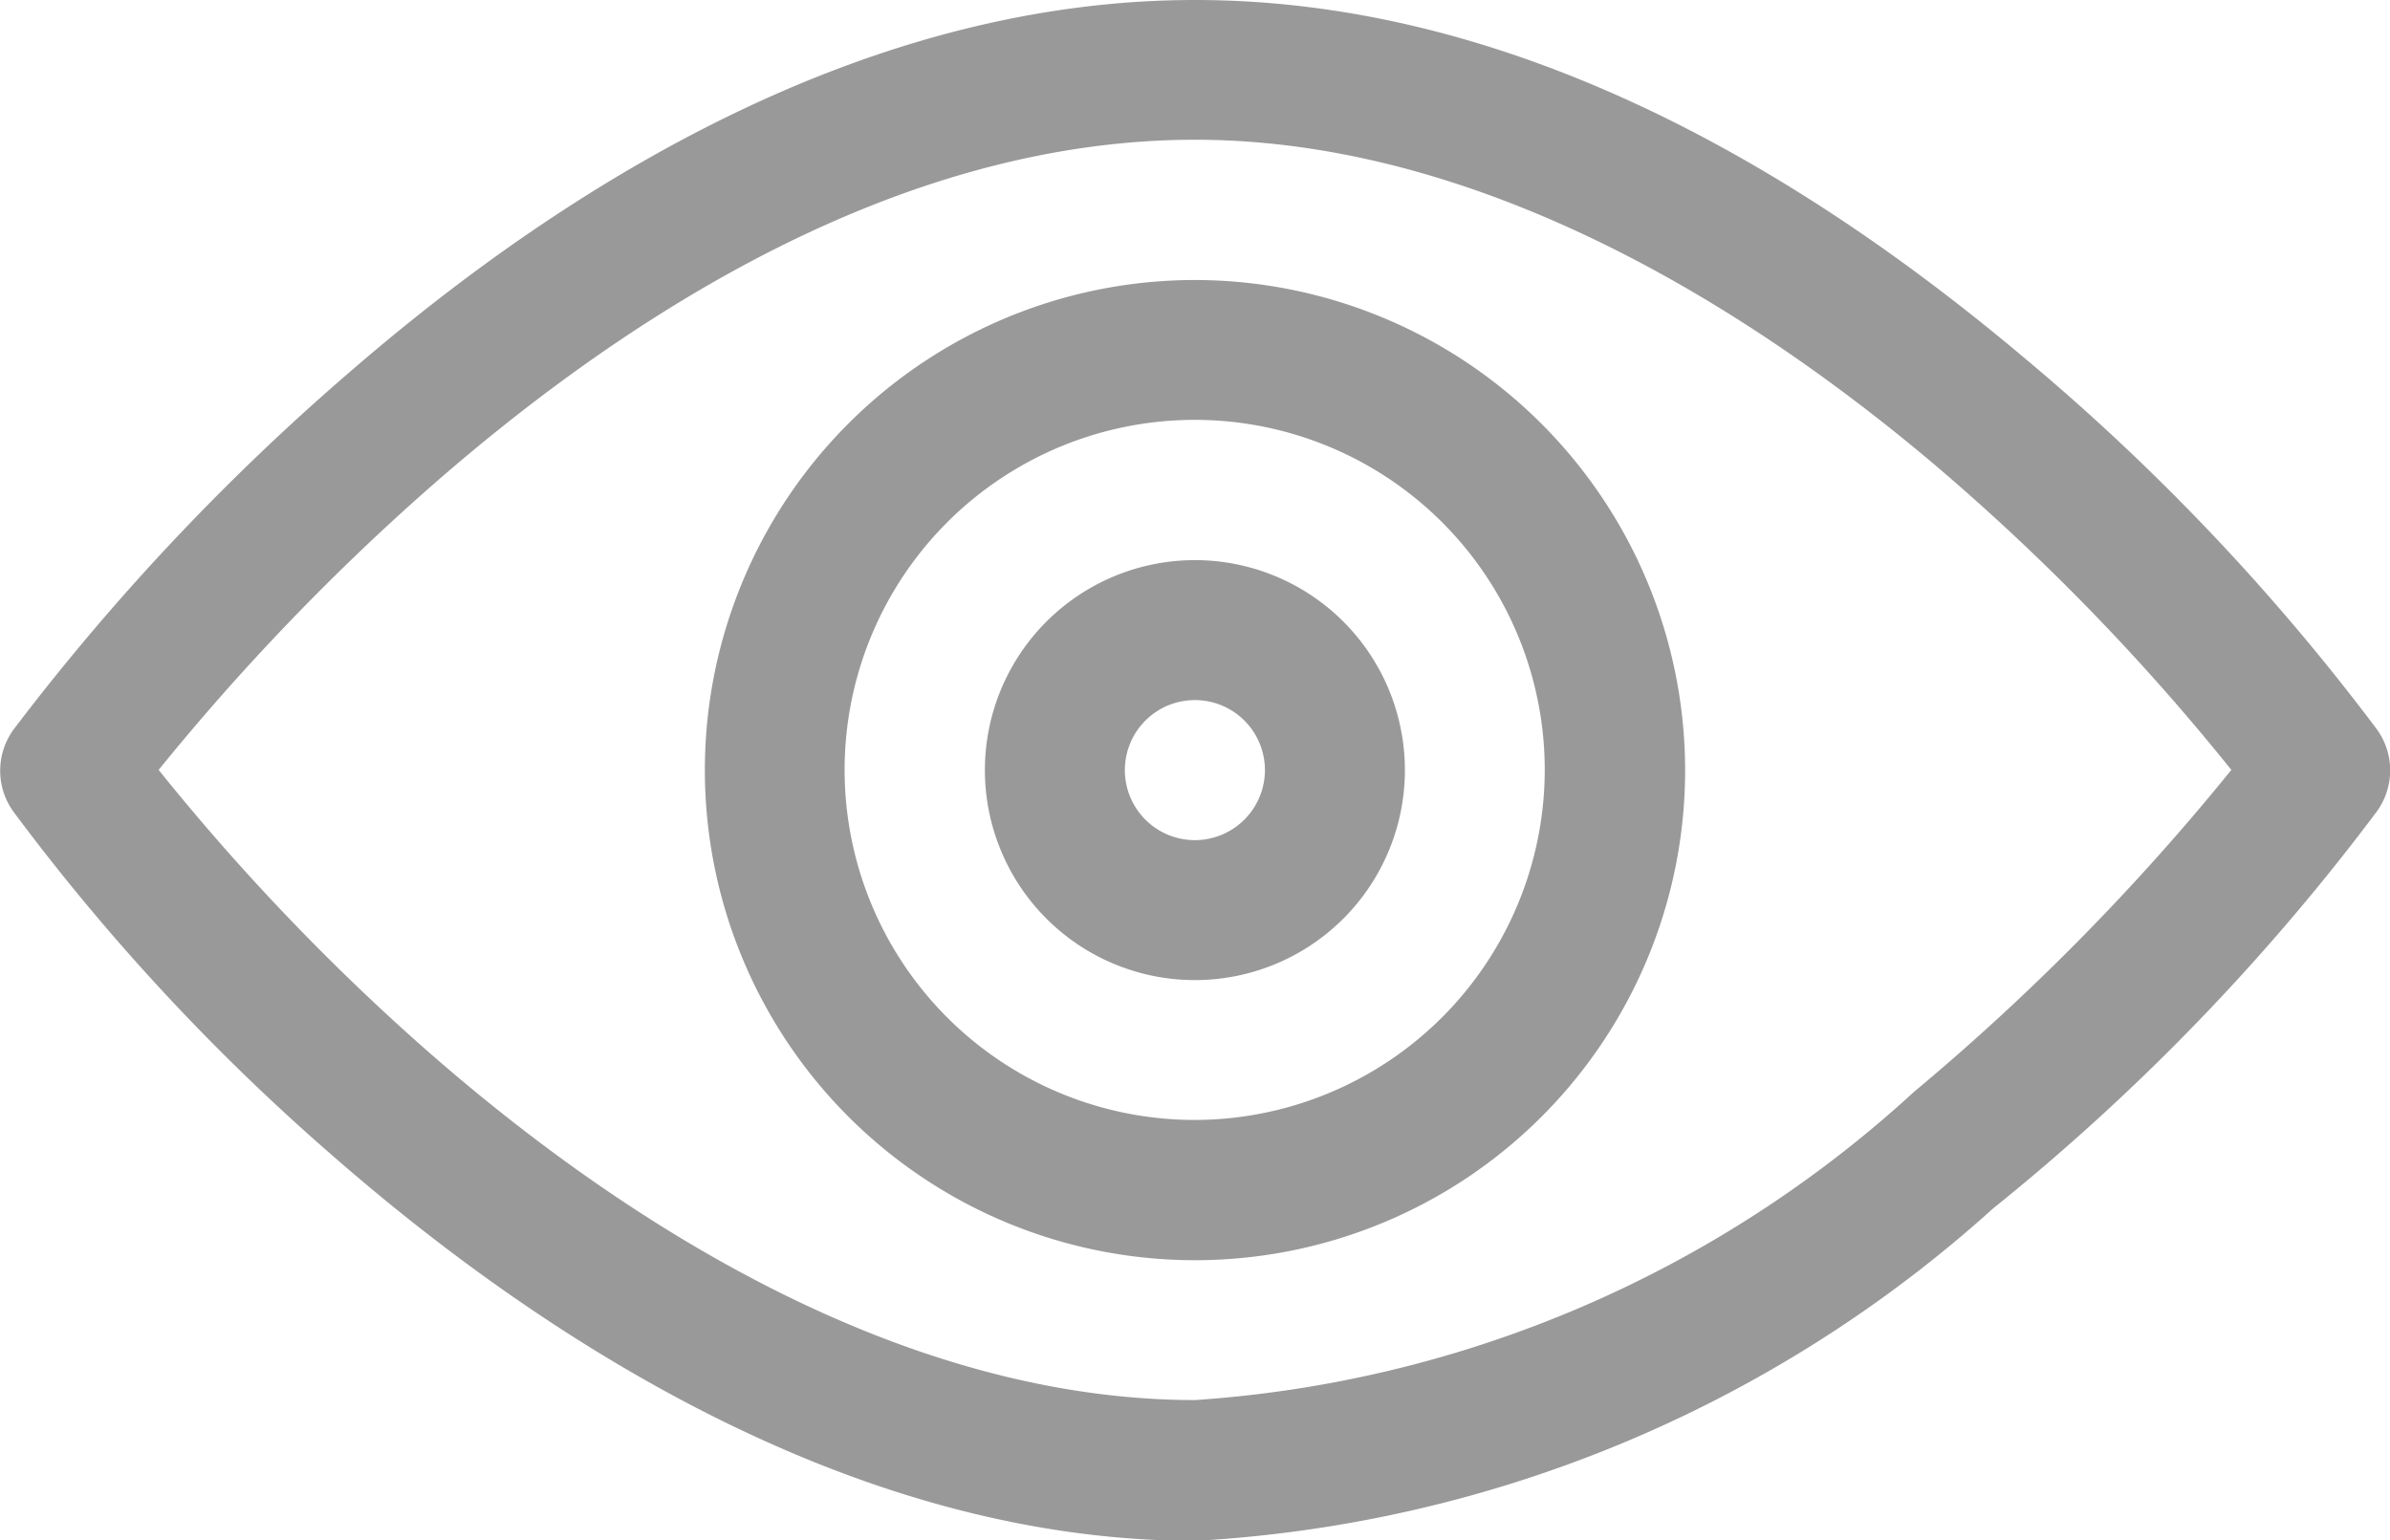 <svg xmlns="http://www.w3.org/2000/svg" width="22.762" height="14.671" viewBox="0 0 22.762 14.671">
  <g id="view" opacity="0.4">
    <g id="Group_5" data-name="Group 5" transform="translate(0 0)">
      <g id="Group_4" data-name="Group 4">
        <path id="Path_3" data-name="Path 3" d="M22.636,97.945a21.146,21.146,0,0,0-3.385-3.56C17.007,92.5,14.311,91,11.381,91c-2.975,0-5.754,1.566-8,3.5a22.2,22.2,0,0,0-3.253,3.45.667.667,0,0,0,0,.781,20.688,20.688,0,0,0,3.03,3.268c2.16,1.889,5.087,3.677,8.225,3.677a12.354,12.354,0,0,0,7.6-3.167,21,21,0,0,0,3.652-3.778A.667.667,0,0,0,22.636,97.945ZM18.228,101.4a11.235,11.235,0,0,1-6.846,2.935c-2.624,0-5.239-1.491-7.38-3.385a21.548,21.548,0,0,1-2.491-2.617,22.248,22.248,0,0,1,2.535-2.649c1.868-1.649,4.487-3.353,7.335-3.353,2.48,0,4.953,1.333,7.024,3.078a21.37,21.37,0,0,1,2.846,2.924A22.075,22.075,0,0,1,18.228,101.4Z" transform="translate(0 -91)"/>
      </g>
    </g>
    <g id="Group_7" data-name="Group 7" transform="translate(6.713 2.667)">
      <g id="Group_6" data-name="Group 6" transform="translate(0 0)">
        <path id="Path_4" data-name="Path 4" d="M155.669,151a4.668,4.668,0,1,0,4.668,4.668A4.673,4.673,0,0,0,155.669,151Zm0,8A3.334,3.334,0,1,1,159,155.668,3.338,3.338,0,0,1,155.669,159Z" transform="translate(-151.001 -151)"/>
      </g>
    </g>
    <g id="Group_9" data-name="Group 9" transform="translate(9.381 5.335)">
      <g id="Group_8" data-name="Group 8" transform="translate(0 0)">
        <path id="Path_5" data-name="Path 5" d="M213,211a2,2,0,1,0,2,2A2,2,0,0,0,213,211Zm0,2.667a.667.667,0,1,1,.667-.667A.668.668,0,0,1,213,213.667Z" transform="translate(-211.001 -211)"/>
      </g>
    </g>
  </g>
</svg>
